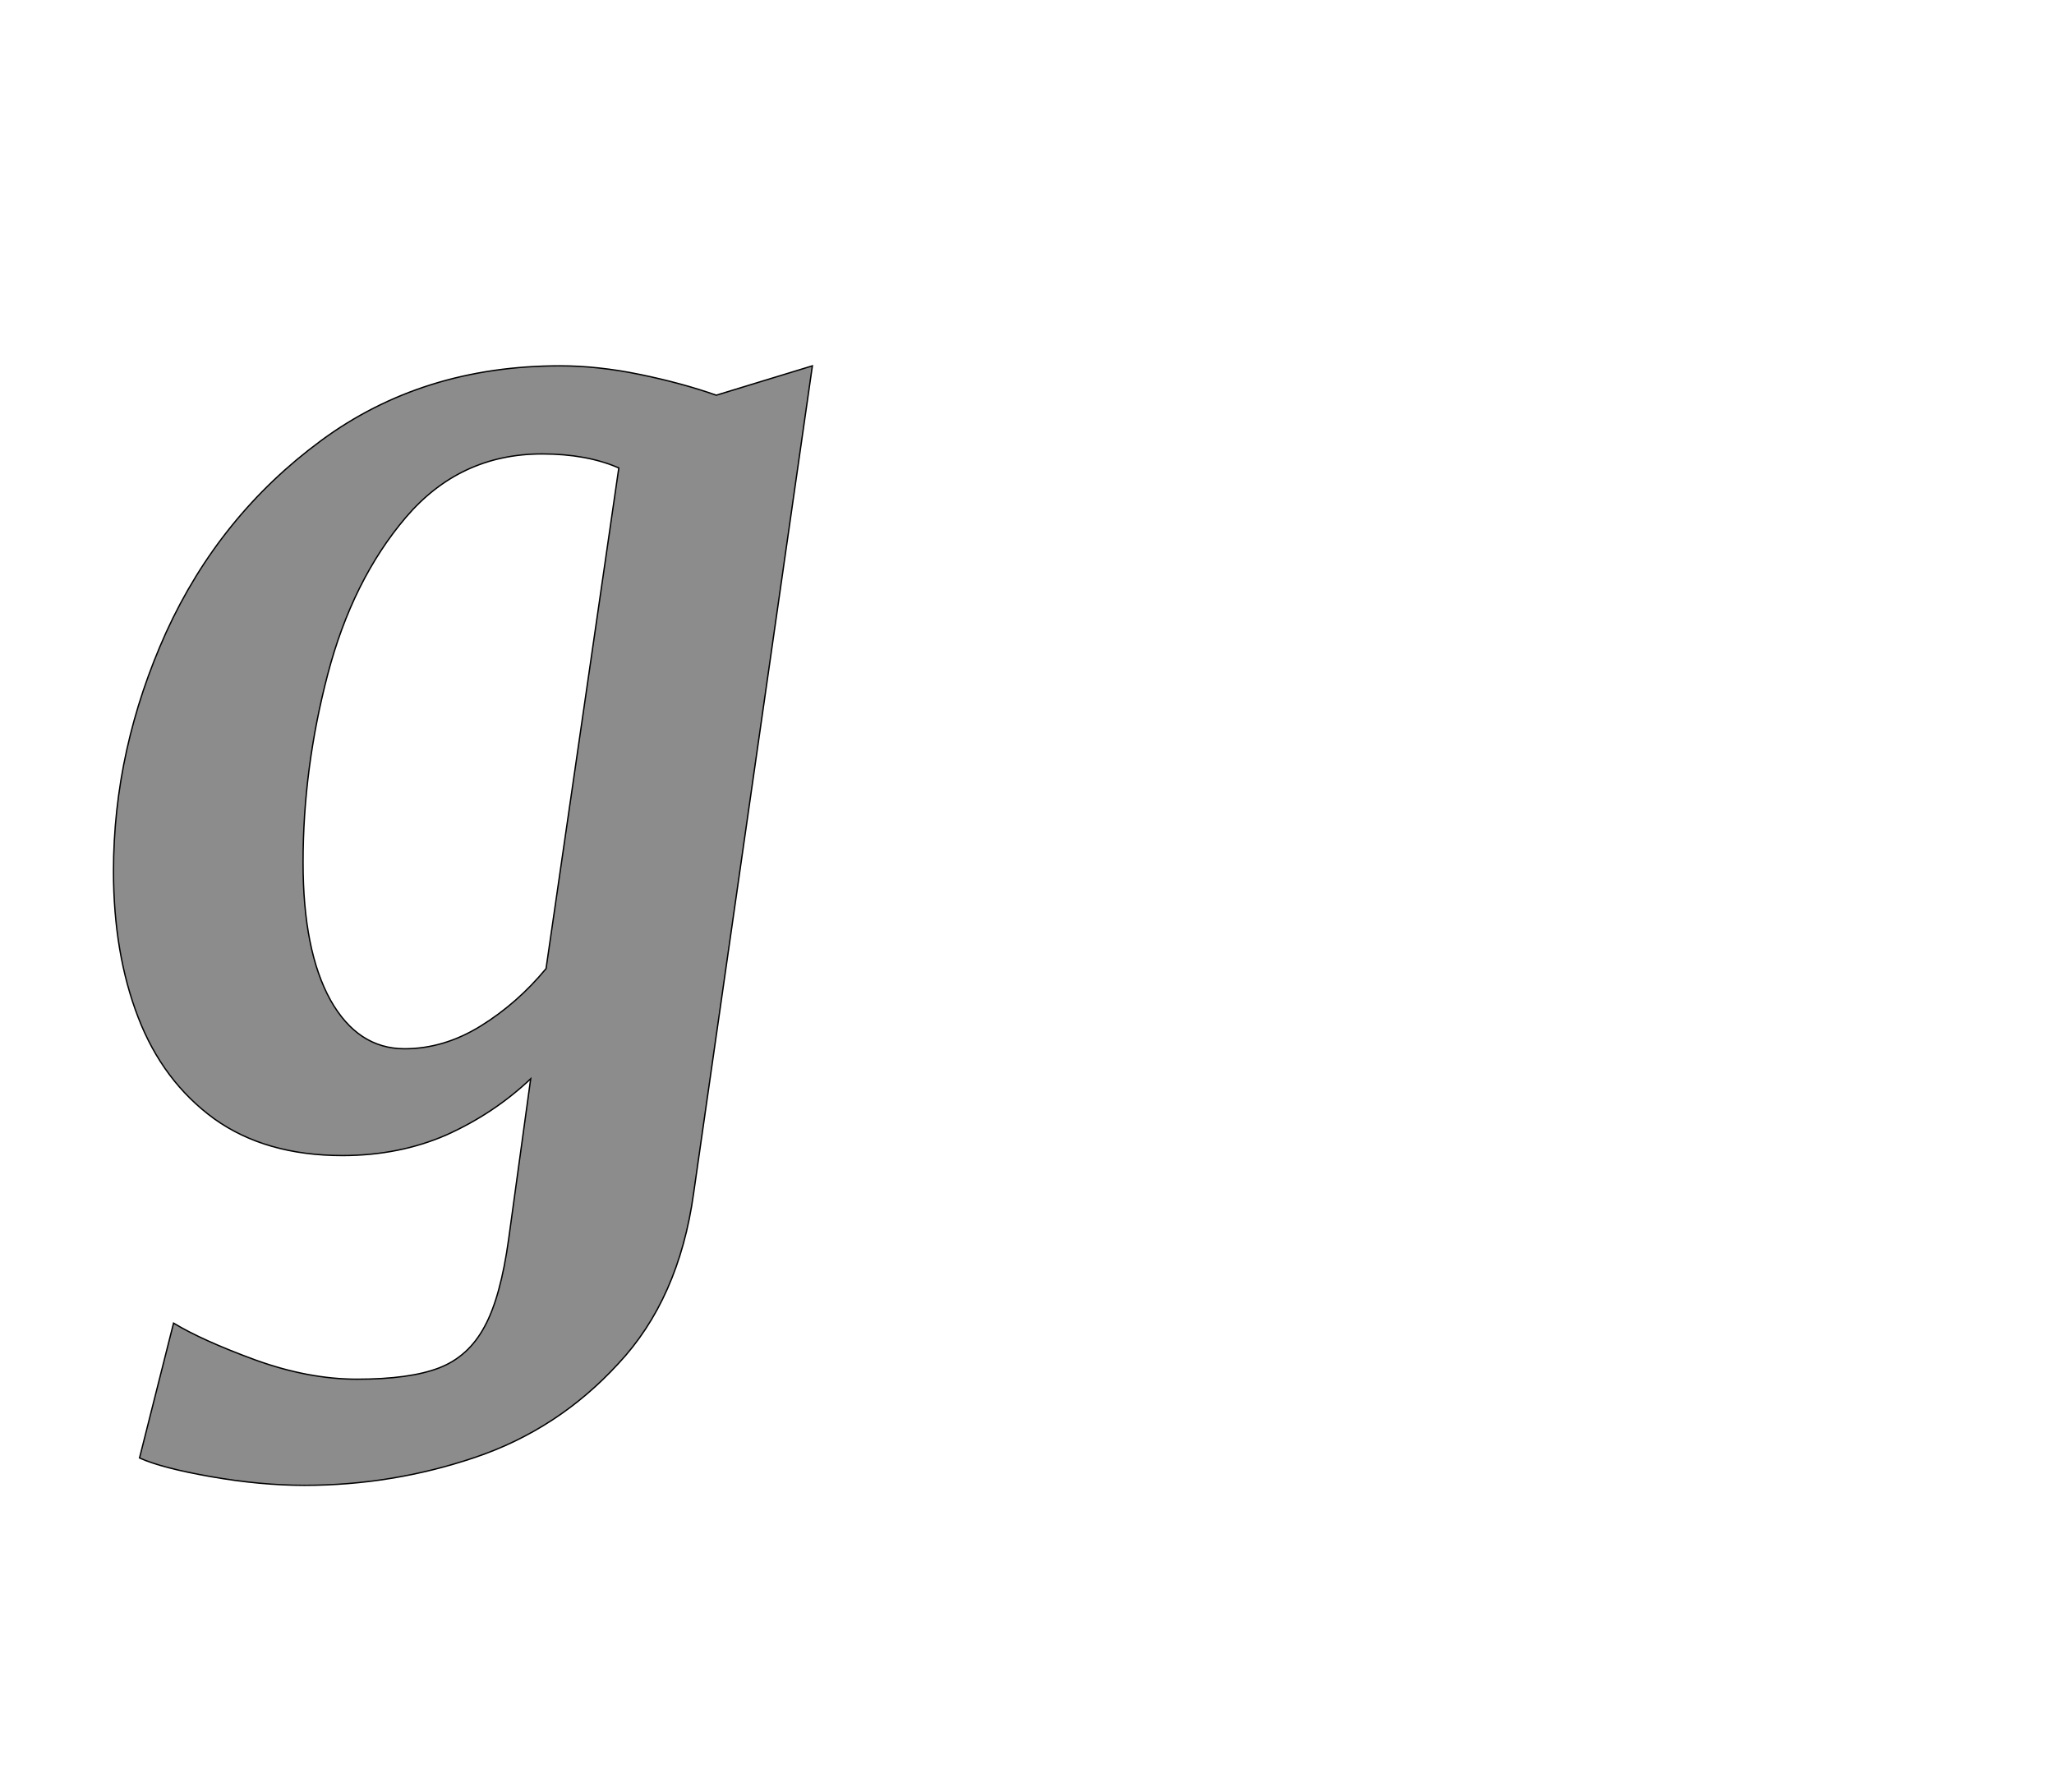 <!--
BEGIN METADATA

BBOX_X_MIN 70
BBOX_Y_MIN -514
BBOX_X_MAX 1117
BBOX_Y_MAX 1163
WIDTH 1047
HEIGHT 1677
H_BEARING_X 70
H_BEARING_Y 1163
H_ADVANCE 1189
V_BEARING_X -524
V_BEARING_Y 448
V_ADVANCE 2574
ORIGIN_X 0
ORIGIN_Y 0

END METADATA
-->

<svg width='3077px' height='2684px' xmlns='http://www.w3.org/2000/svg' version='1.1'>

 <!-- make sure glyph is visible within svg window -->
 <g fill-rule='nonzero'  transform='translate(100 1711)'>

  <!-- draw actual outline using lines and Bezier curves-->
  <path fill='black' stroke='black' fill-opacity='0.45'  stroke-width='2'  d='
 M 796,-1163
 M 859,-1150
 Q 922,-1137 973,-1119
 L 1117,-1163
 L 939,77
 Q 917,235 826,332
 Q 736,430 612,472
 Q 488,514 356,514
 Q 290,514 216,501
 Q 142,488 109,473
 L 160,271
 Q 203,297 282,326
 Q 362,355 435,355
 Q 514,355 558,338
 Q 602,321 626,276
 Q 650,232 662,145
 L 695,-95
 Q 640,-43 569,-11
 Q 498,20 413,20
 Q 298,20 221,-35
 Q 144,-91 107,-187
 Q 70,-283 70,-406
 Q 70,-589 149,-764
 Q 229,-939 381,-1051
 Q 533,-1163 739,-1163
 Q 796,-1163 859,-1150
 Z

 M 827,-1010
 Q 779,-1031 712,-1031
 Q 589,-1031 508,-936
 Q 428,-842 391,-701
 Q 354,-560 354,-419
 Q 354,-287 395,-213
 Q 436,-140 506,-140
 Q 565,-140 620,-174
 Q 675,-208 718,-260
 L 827,-1010
 Z

  '/>
 </g>
</svg>
